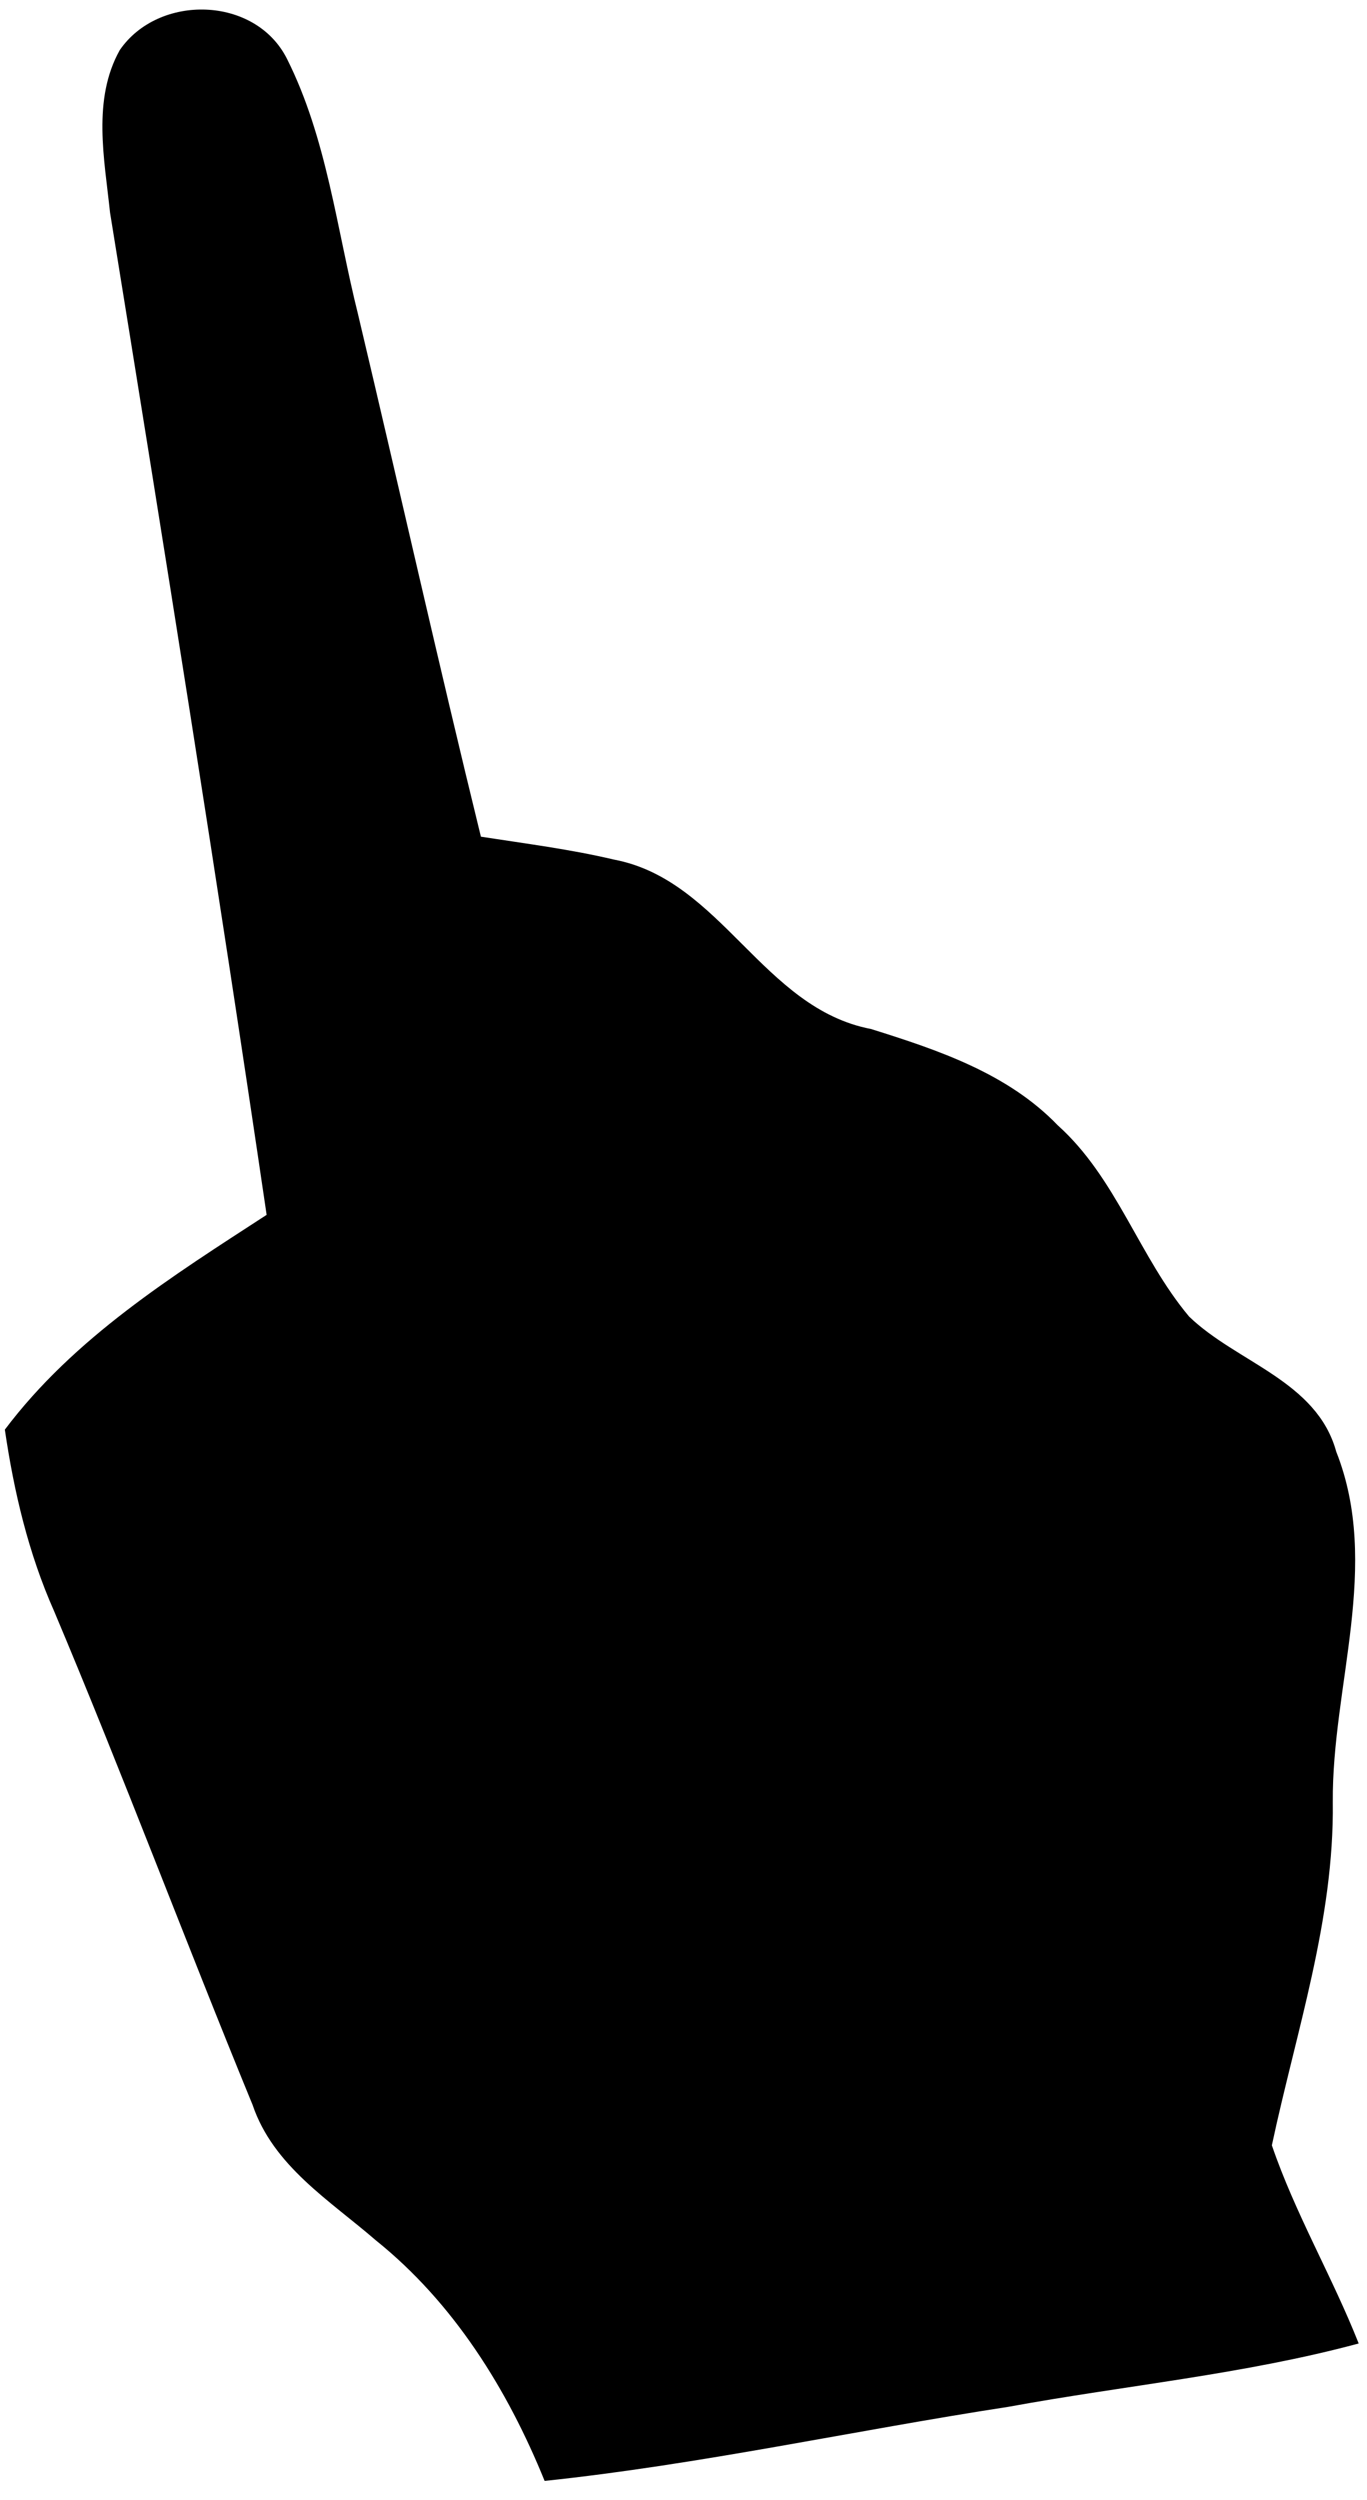 ﻿<?xml version="1.0" encoding="utf-8"?>
<svg version="1.1" xmlns:xlink="http://www.w3.org/1999/xlink" width="64px" height="117px" xmlns="http://www.w3.org/2000/svg">
  <g transform="matrix(1 0 0 1 -535 -4896 )">
    <path d="M 5.152 9.949  C 4.889 7.442  4.312 4.661  5.607 2.345  C 7.417 -0.294  11.947 -0.203  13.434 2.749  C 15.304 6.471  15.76 10.698  16.761 14.702  C 18.692 22.843  20.522 31.024  22.515 39.154  C 24.598 39.478  26.691 39.74  28.744 40.226  C 33.78 41.176  35.701 47.183  40.778 48.154  C 43.912 49.135  47.179 50.227  49.525 52.664  C 52.275 55.131  53.337 58.833  55.673 61.613  C 57.908 63.767  61.649 64.617  62.56 67.934  C 64.663 73.253  62.357 78.875  62.398 84.336  C 62.469 89.837  60.679 95.075  59.546 100.394  C 60.638 103.59  62.367 106.522  63.611 109.667  C 58.242 111.113  52.68 111.629  47.219 112.63  C 39.969 113.743  32.789 115.33  25.498 116.099  C 23.758 111.811  21.24 107.766  17.6 104.844  C 15.426 102.963  12.797 101.365  11.826 98.503  C 8.671 90.828  5.758 83.042  2.533 75.397  C 1.329 72.687  0.652 69.804  0.227 66.902  C 3.463 62.604  8.044 59.733  12.483 56.851  C 10.178 41.197  7.68 25.563  5.152 9.949  Z " fill-rule="nonzero" fill="#000000" stroke="none" transform="matrix(1 0 0 1 535 4896 )" />
  </g>
</svg>